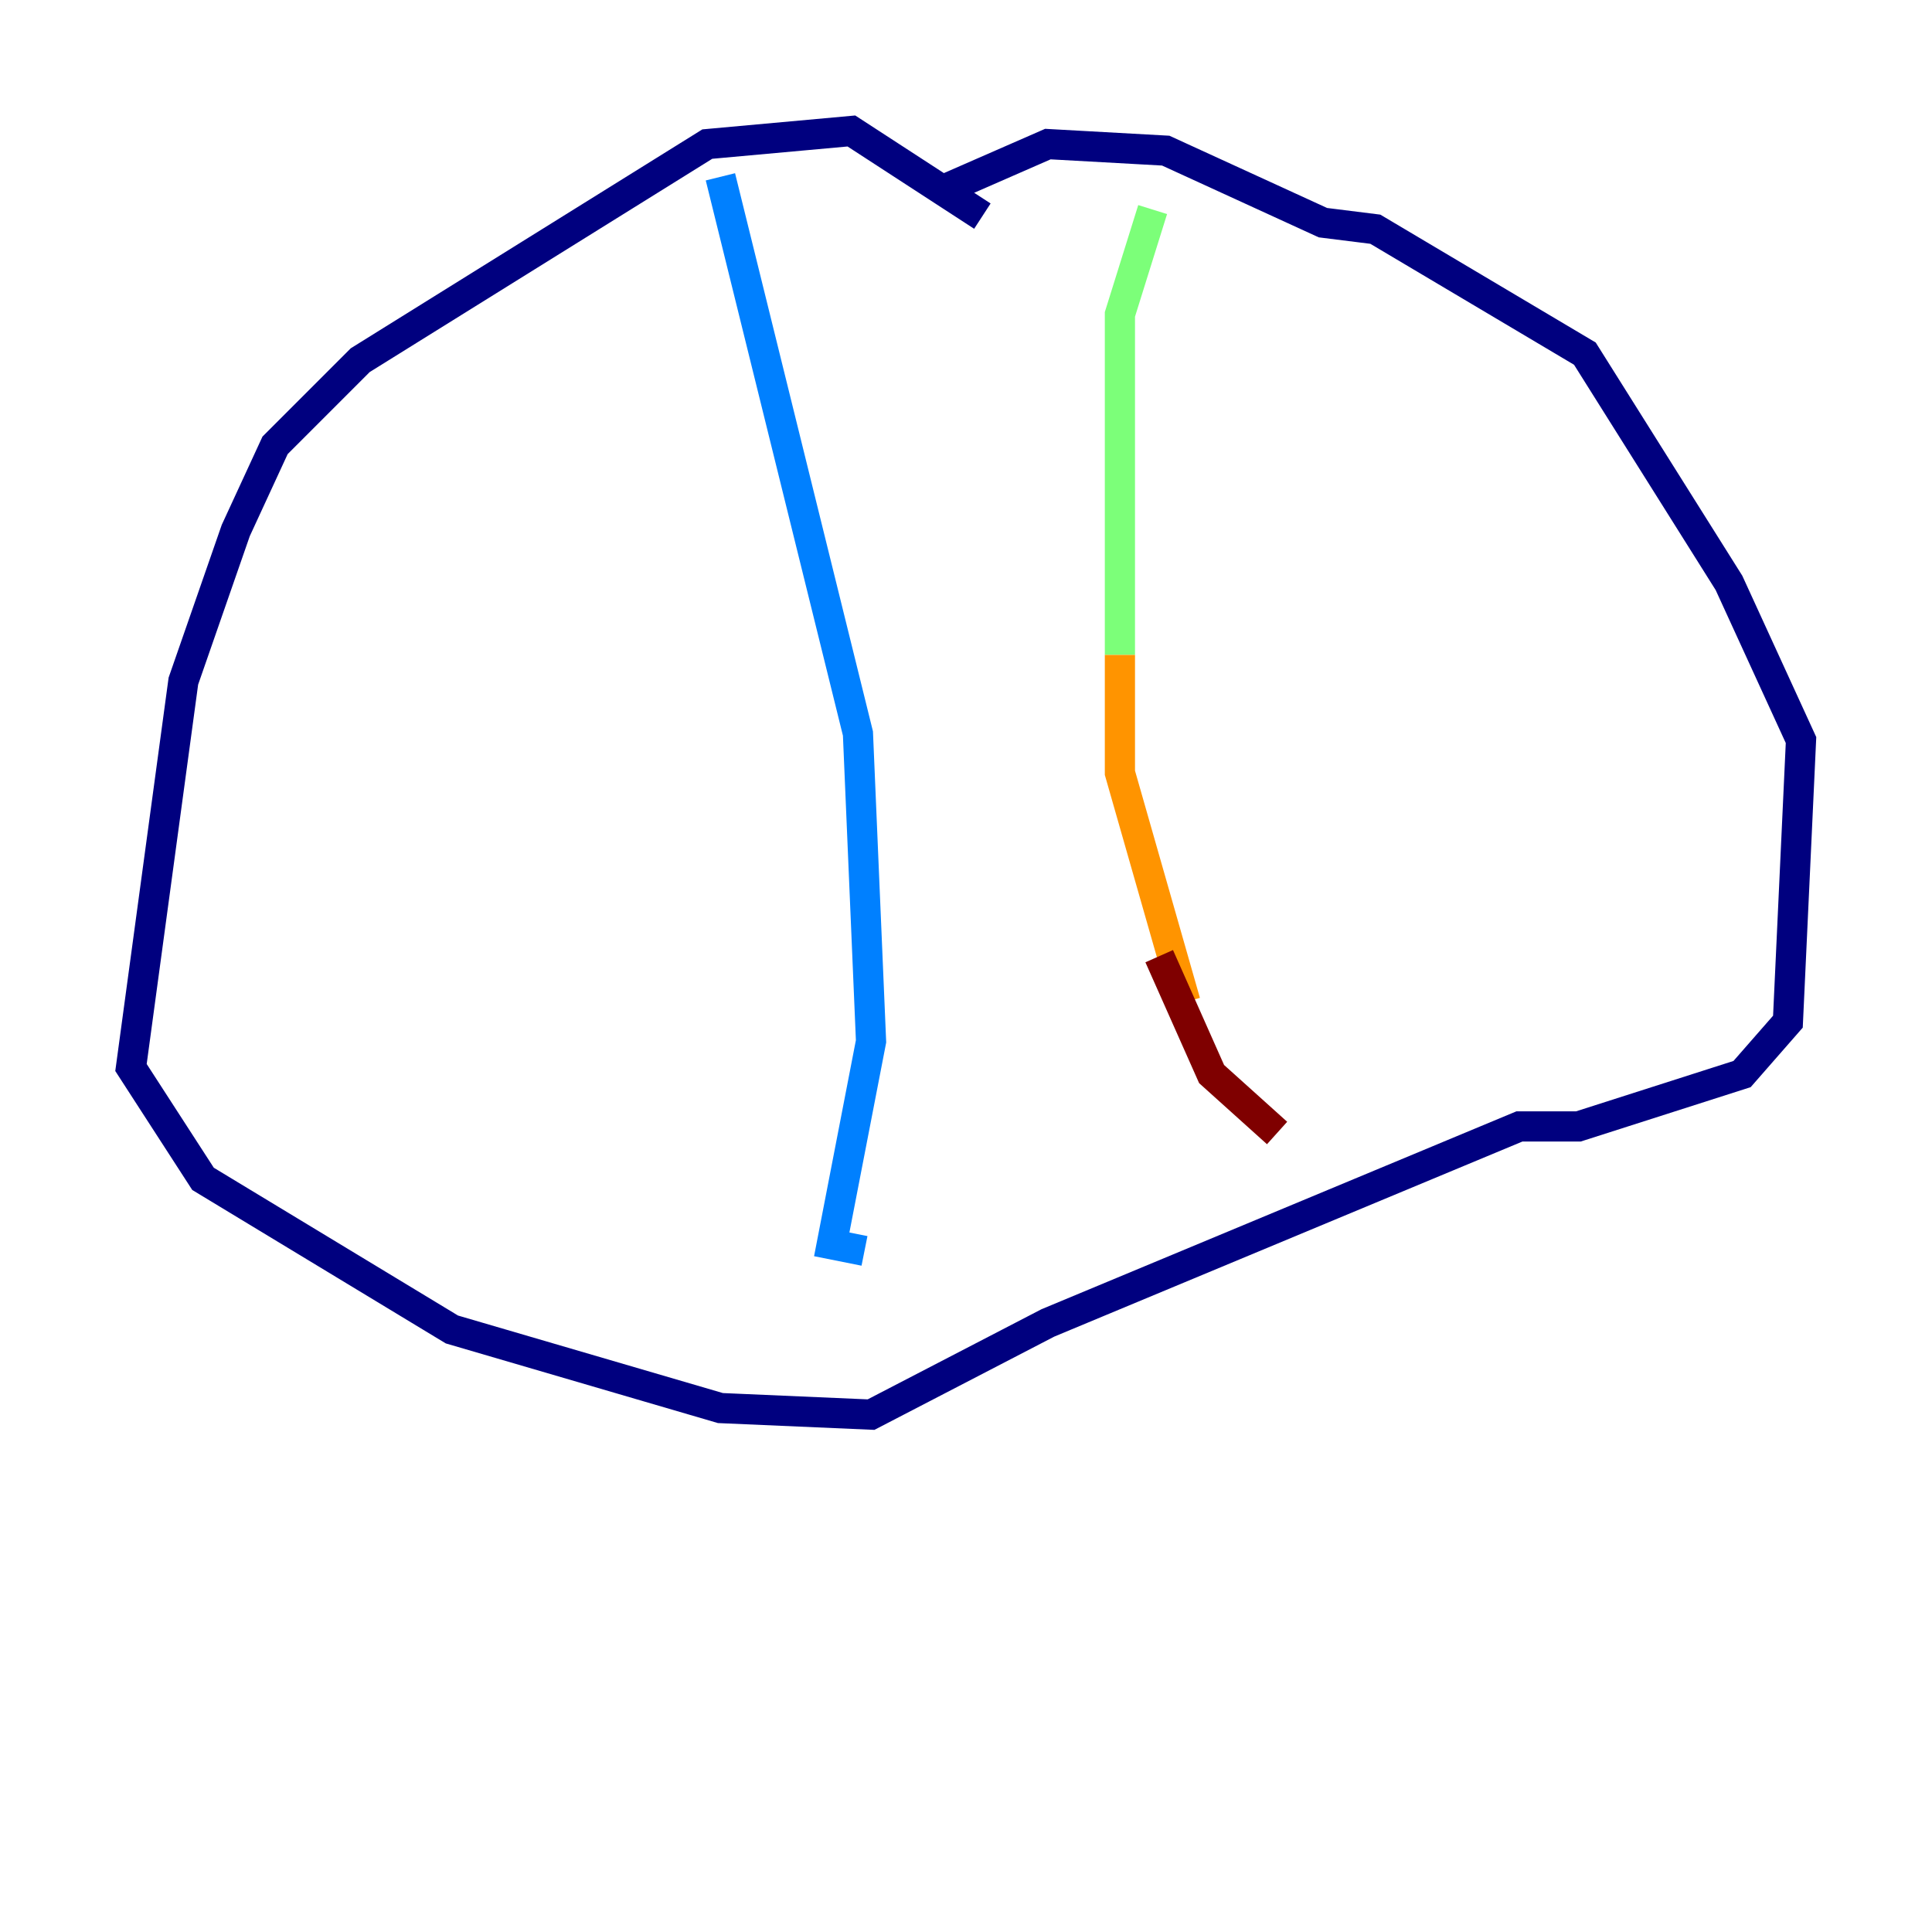 <?xml version="1.0" encoding="utf-8" ?>
<svg baseProfile="tiny" height="128" version="1.2" viewBox="0,0,128,128" width="128" xmlns="http://www.w3.org/2000/svg" xmlns:ev="http://www.w3.org/2001/xml-events" xmlns:xlink="http://www.w3.org/1999/xlink"><defs /><polyline fill="none" points="65.085,14.319 56.407,8.678 46.861,9.546 23.864,23.864 18.224,29.505 15.62,35.146 12.149,45.125 8.678,70.725 13.451,78.102 29.939,88.081 47.729,93.288 57.709,93.722 69.424,87.647 100.664,74.63 104.57,74.63 115.417,71.159 118.454,67.688 119.322,49.031 114.549,38.617 105.003,23.43 91.119,15.186 87.647,14.752 77.234,9.98 69.424,9.546 62.481,12.583" stroke="#00007f" stroke-width="2" /><polyline fill="none" points="47.729,11.715 56.841,48.597 57.709,68.99 55.105,82.441 57.275,82.875" stroke="#0080ff" stroke-width="2" /><polyline fill="none" points="76.366,13.885 74.197,20.827 74.197,43.39" stroke="#7cff79" stroke-width="2" /><polyline fill="none" points="74.197,43.39 74.197,51.2 78.536,66.386" stroke="#ff9400" stroke-width="2" /><polyline fill="none" points="76.8,63.349 80.271,71.159 84.61,75.064" stroke="#7f0000" stroke-width="2" /></svg>